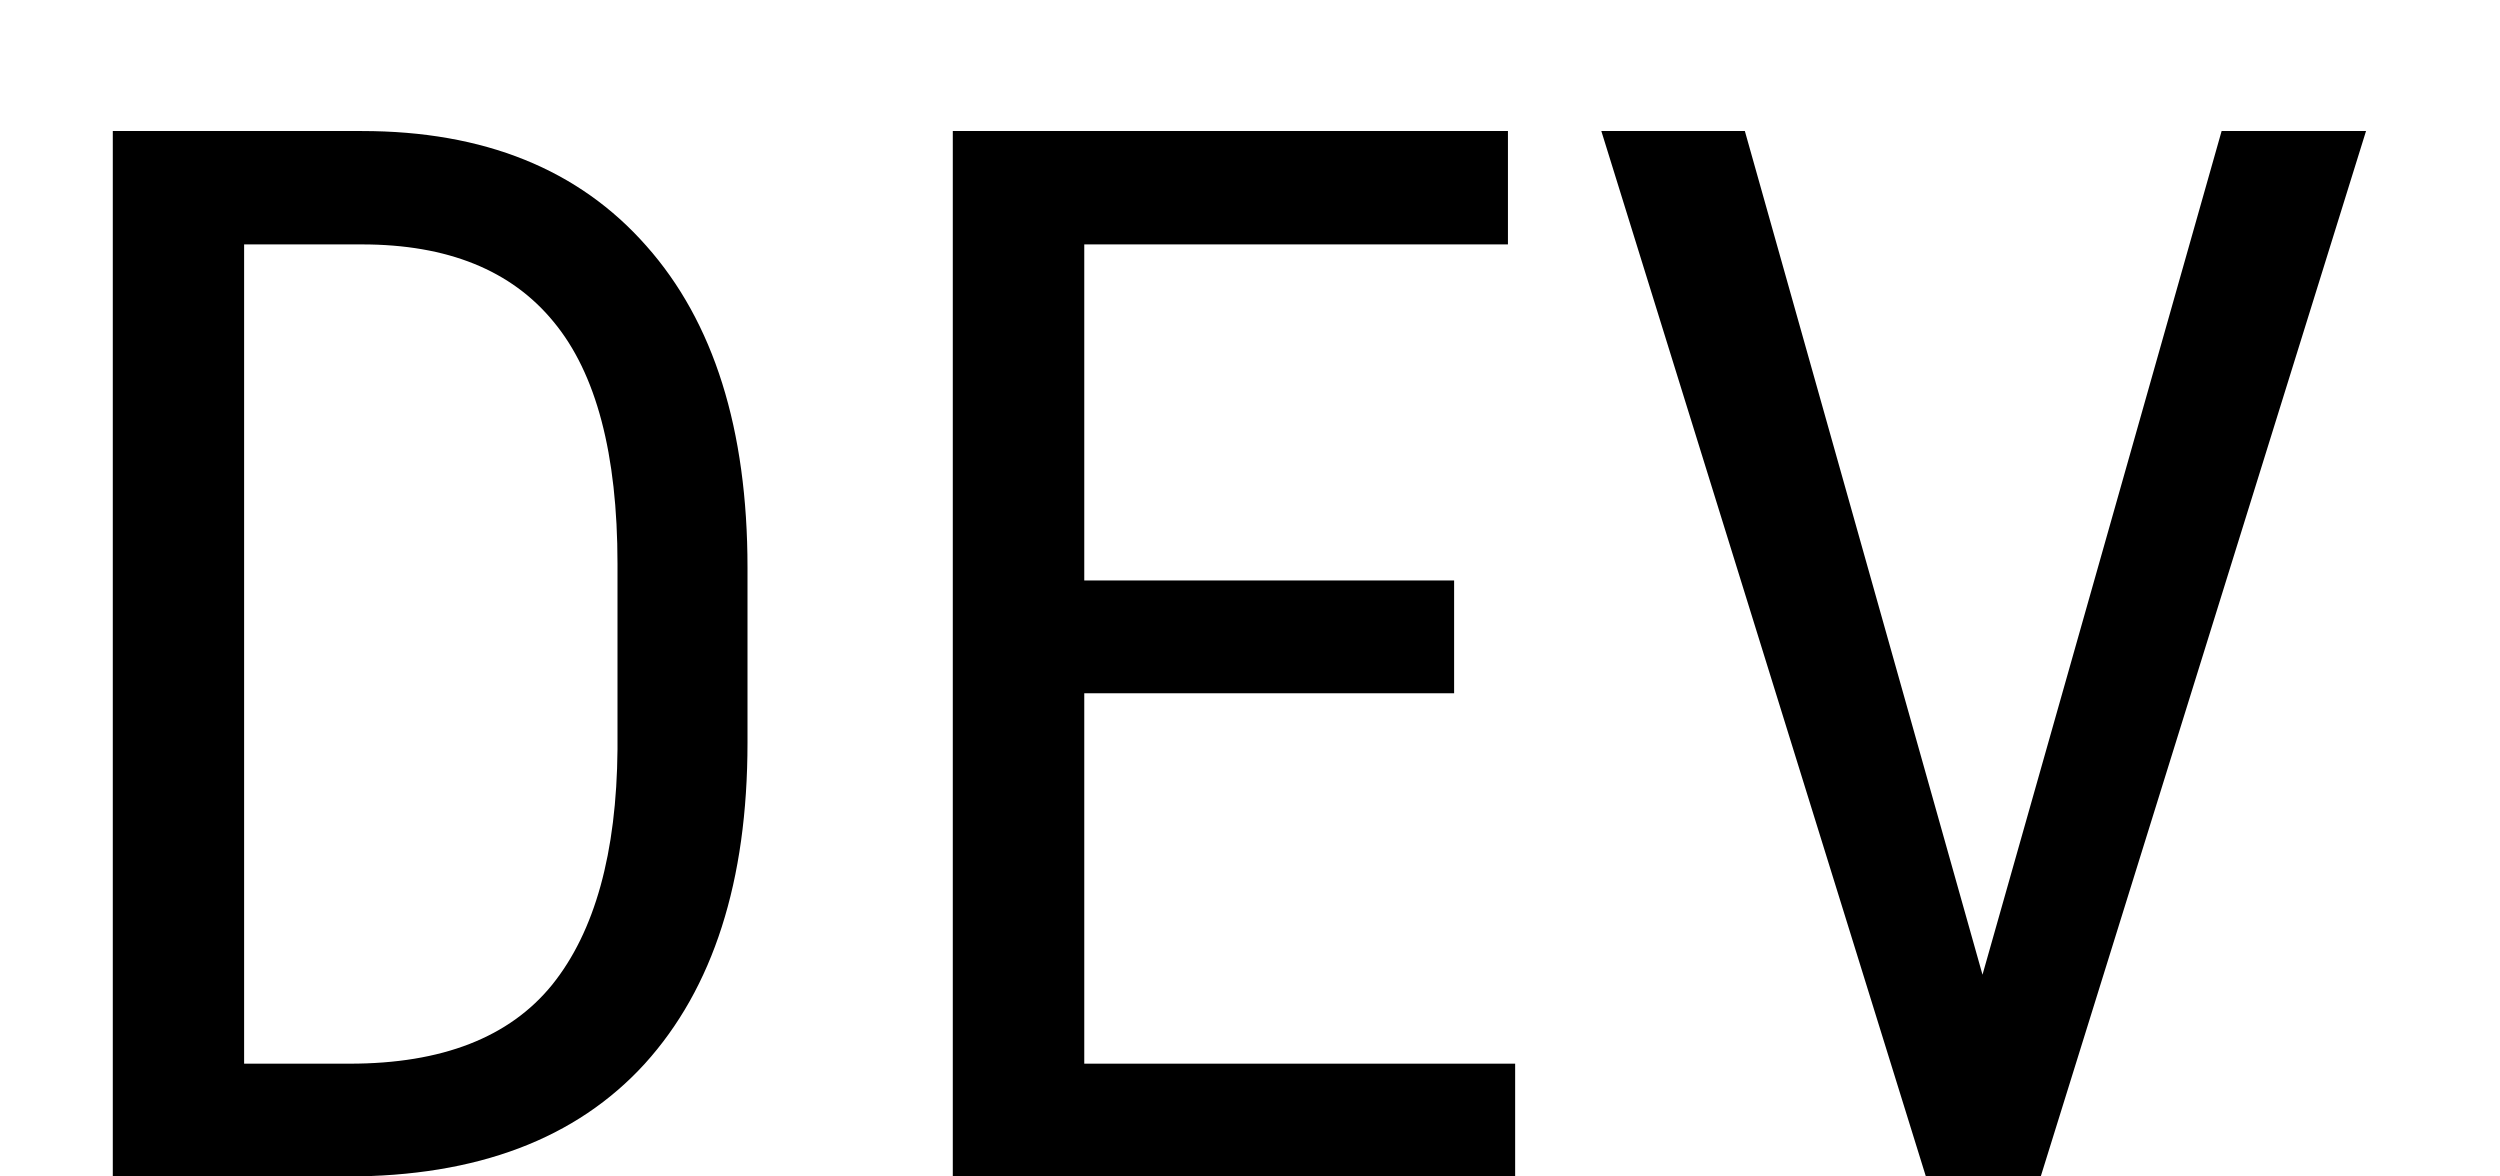 <svg width="17" height="8" viewBox="0 0 17 8" fill="none">
    <path d="M0.767 8V0.891H2.461C3.291 0.891 3.936 1.151 4.395 1.672C4.854 2.189 5.083 2.919 5.083 3.859V5.051C5.083 5.992 4.85 6.719 4.385 7.233C3.919 7.744 3.244 8 2.358 8H0.767ZM1.66 1.662V7.233H2.378C3.006 7.233 3.465 7.054 3.755 6.696C4.045 6.335 4.193 5.801 4.199 5.095V3.835C4.199 3.086 4.054 2.538 3.765 2.189C3.478 1.838 3.044 1.662 2.461 1.662H1.66ZM9.888 4.714H7.373V7.233H10.303V8H6.479V0.891H10.254V1.662H7.373V3.947H9.888V4.714ZM13.481 6.628L15.107 0.891H16.089L13.877 8H13.096L10.889 0.891H11.865L13.481 6.628Z" fill="black"/>
</svg>
